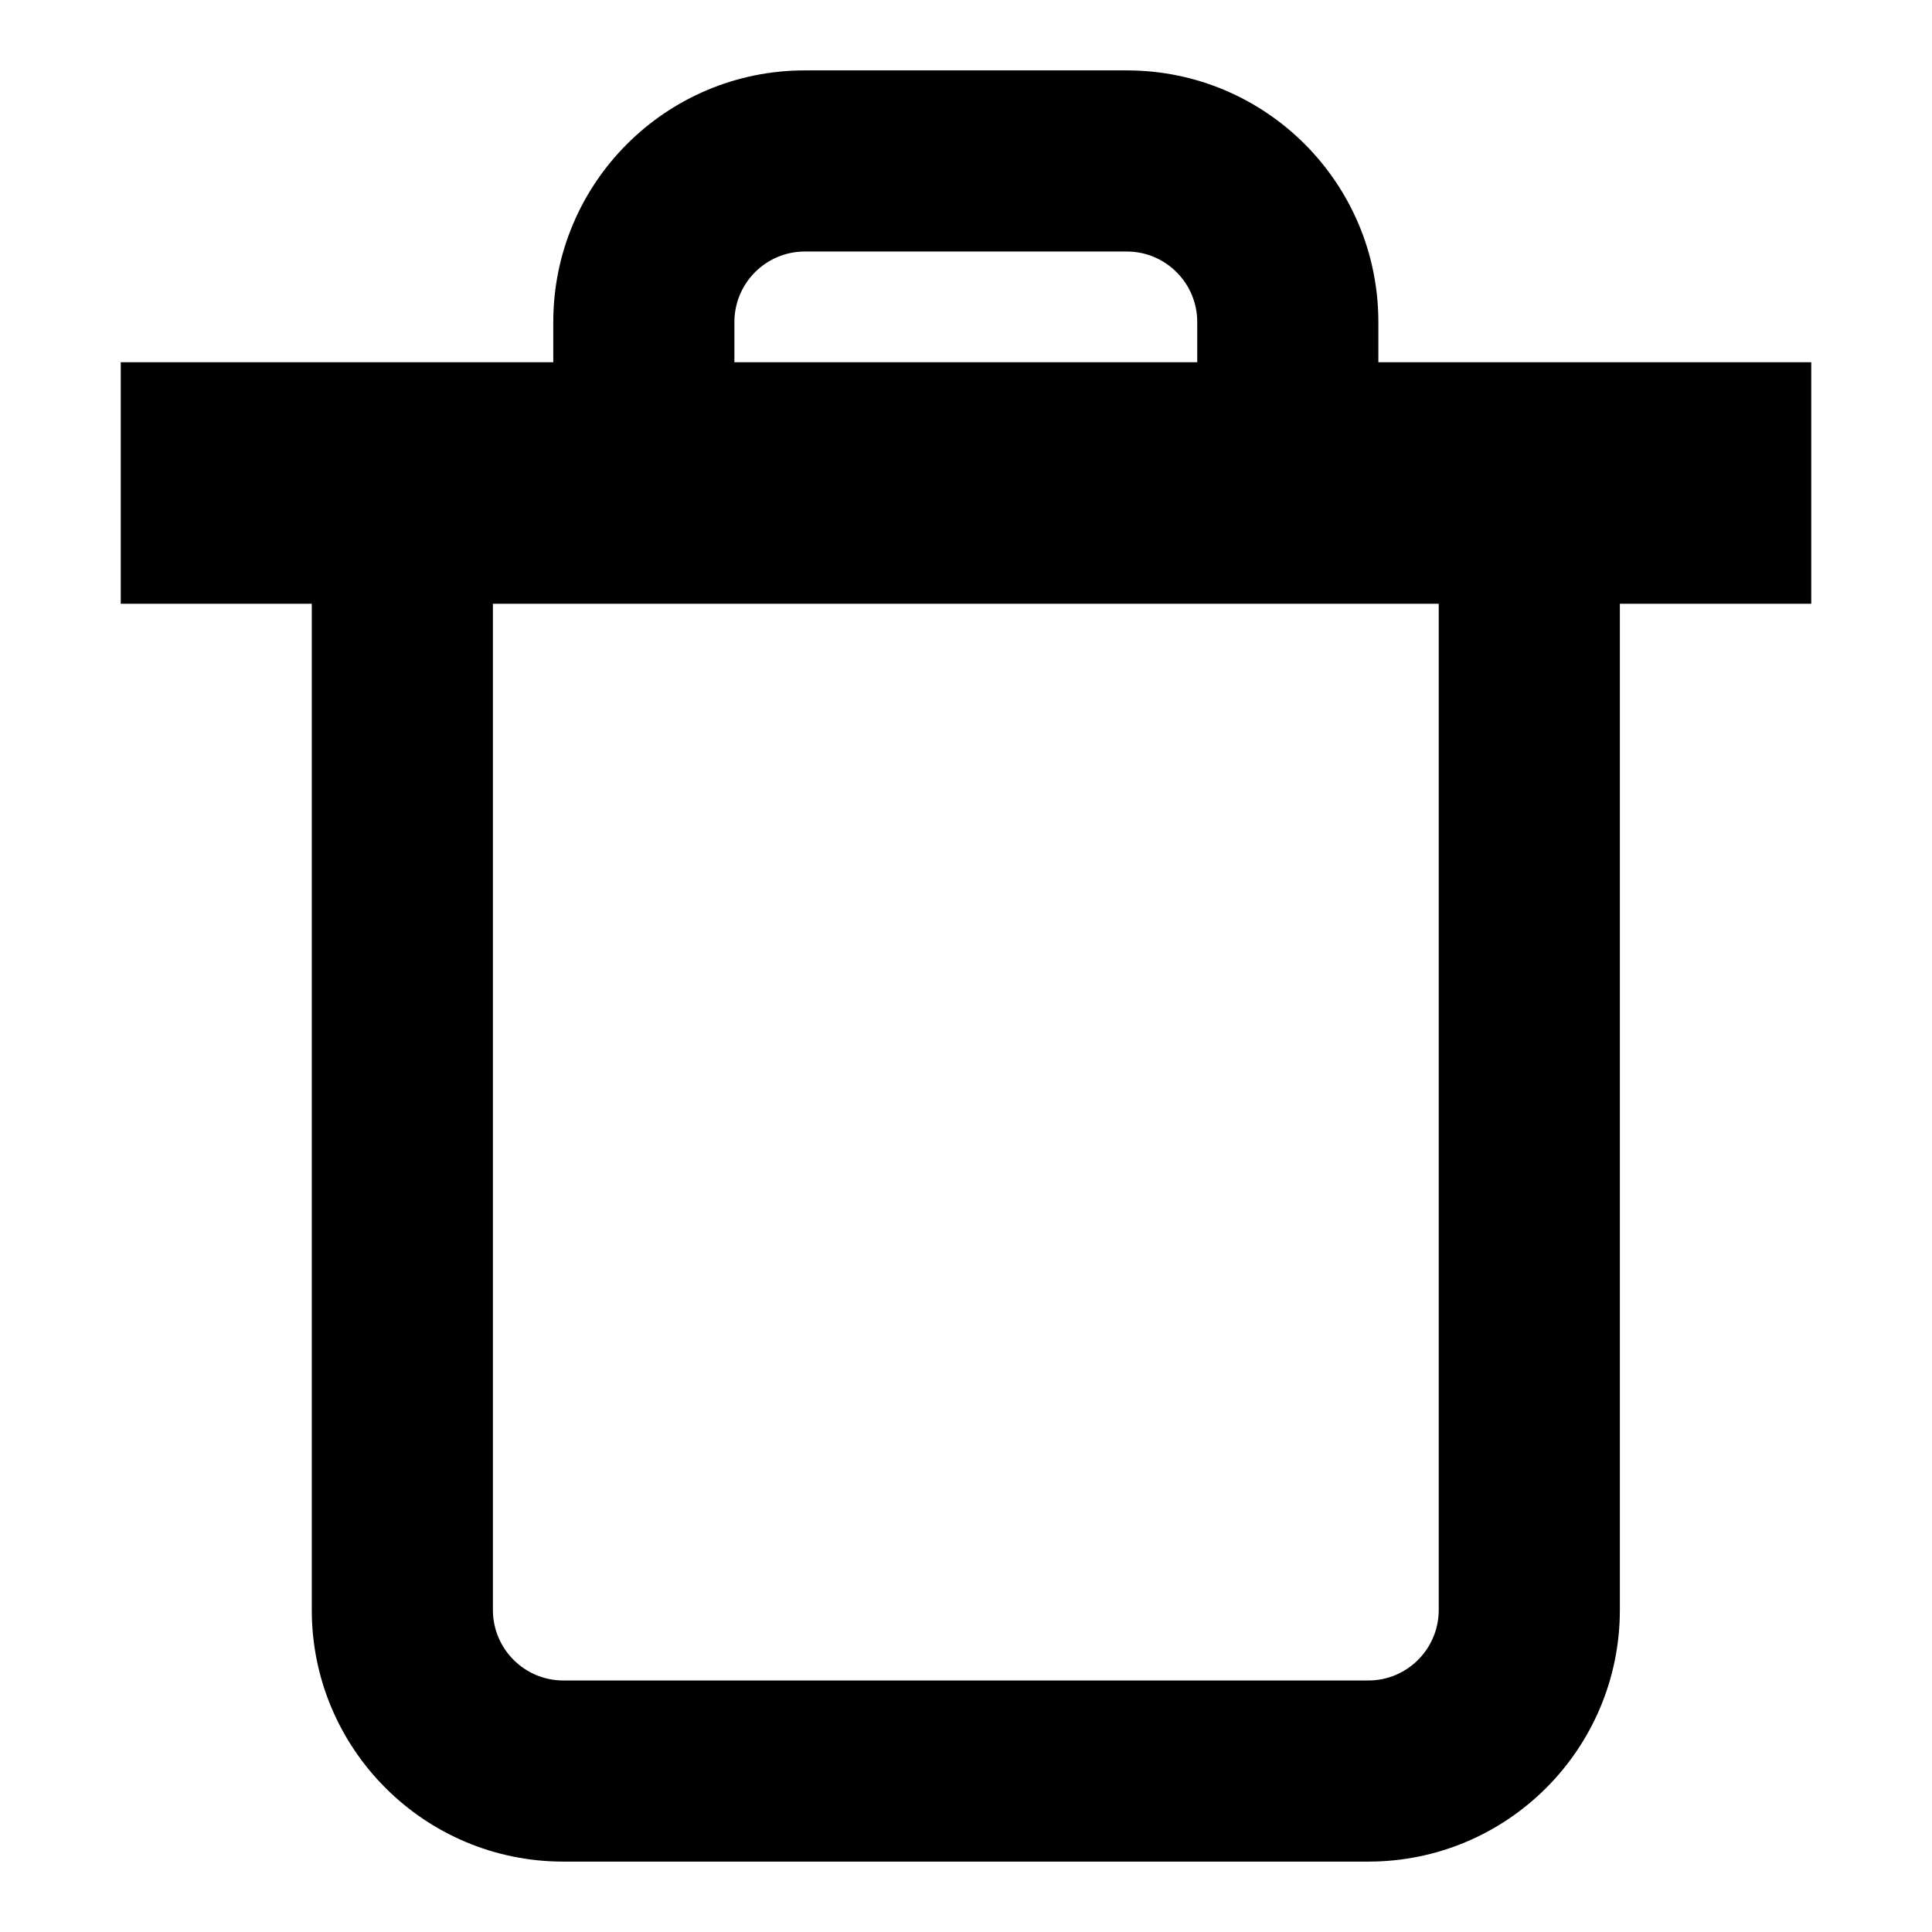 <svg width="16" height="16" viewBox="0 0 16 16" fill="none" xmlns="http://www.w3.org/2000/svg">
<g id="Icons">
<path id="Shape" d="M2 4H3.333H14" stroke="black" stroke-width="2" stroke-linecap="square" stroke-linejoin="round"/>
<path id="Shape_2" d="M13.415 4C13.415 3.586 13.08 3.25 12.665 3.25C12.251 3.25 11.915 3.586 11.915 4H13.415ZM4.082 4C4.082 3.586 3.746 3.25 3.332 3.25C2.918 3.25 2.582 3.586 2.582 4H4.082ZM4.582 4C4.582 4.414 4.918 4.75 5.332 4.75C5.746 4.75 6.082 4.414 6.082 4H4.582ZM9.915 4C9.915 4.414 10.251 4.75 10.665 4.75C11.08 4.75 11.415 4.414 11.415 4H9.915ZM11.915 4V13.333H13.415V4H11.915ZM11.915 13.333C11.915 13.655 11.654 13.917 11.332 13.917V15.417C12.483 15.417 13.415 14.484 13.415 13.333H11.915ZM11.332 13.917H4.665V15.417H11.332V13.917ZM4.665 13.917C4.343 13.917 4.082 13.655 4.082 13.333H2.582C2.582 14.484 3.515 15.417 4.665 15.417V13.917ZM4.082 13.333V4H2.582V13.333H4.082ZM6.082 4V2.667H4.582V4H6.082ZM6.082 2.667C6.082 2.345 6.343 2.083 6.665 2.083V0.583C5.515 0.583 4.582 1.516 4.582 2.667H6.082ZM6.665 2.083H9.332V0.583H6.665V2.083ZM9.332 2.083C9.654 2.083 9.915 2.345 9.915 2.667H11.415C11.415 1.516 10.483 0.583 9.332 0.583V2.083ZM9.915 2.667V4H11.415V2.667H9.915Z" fill="black"/>
</g>
</svg>
